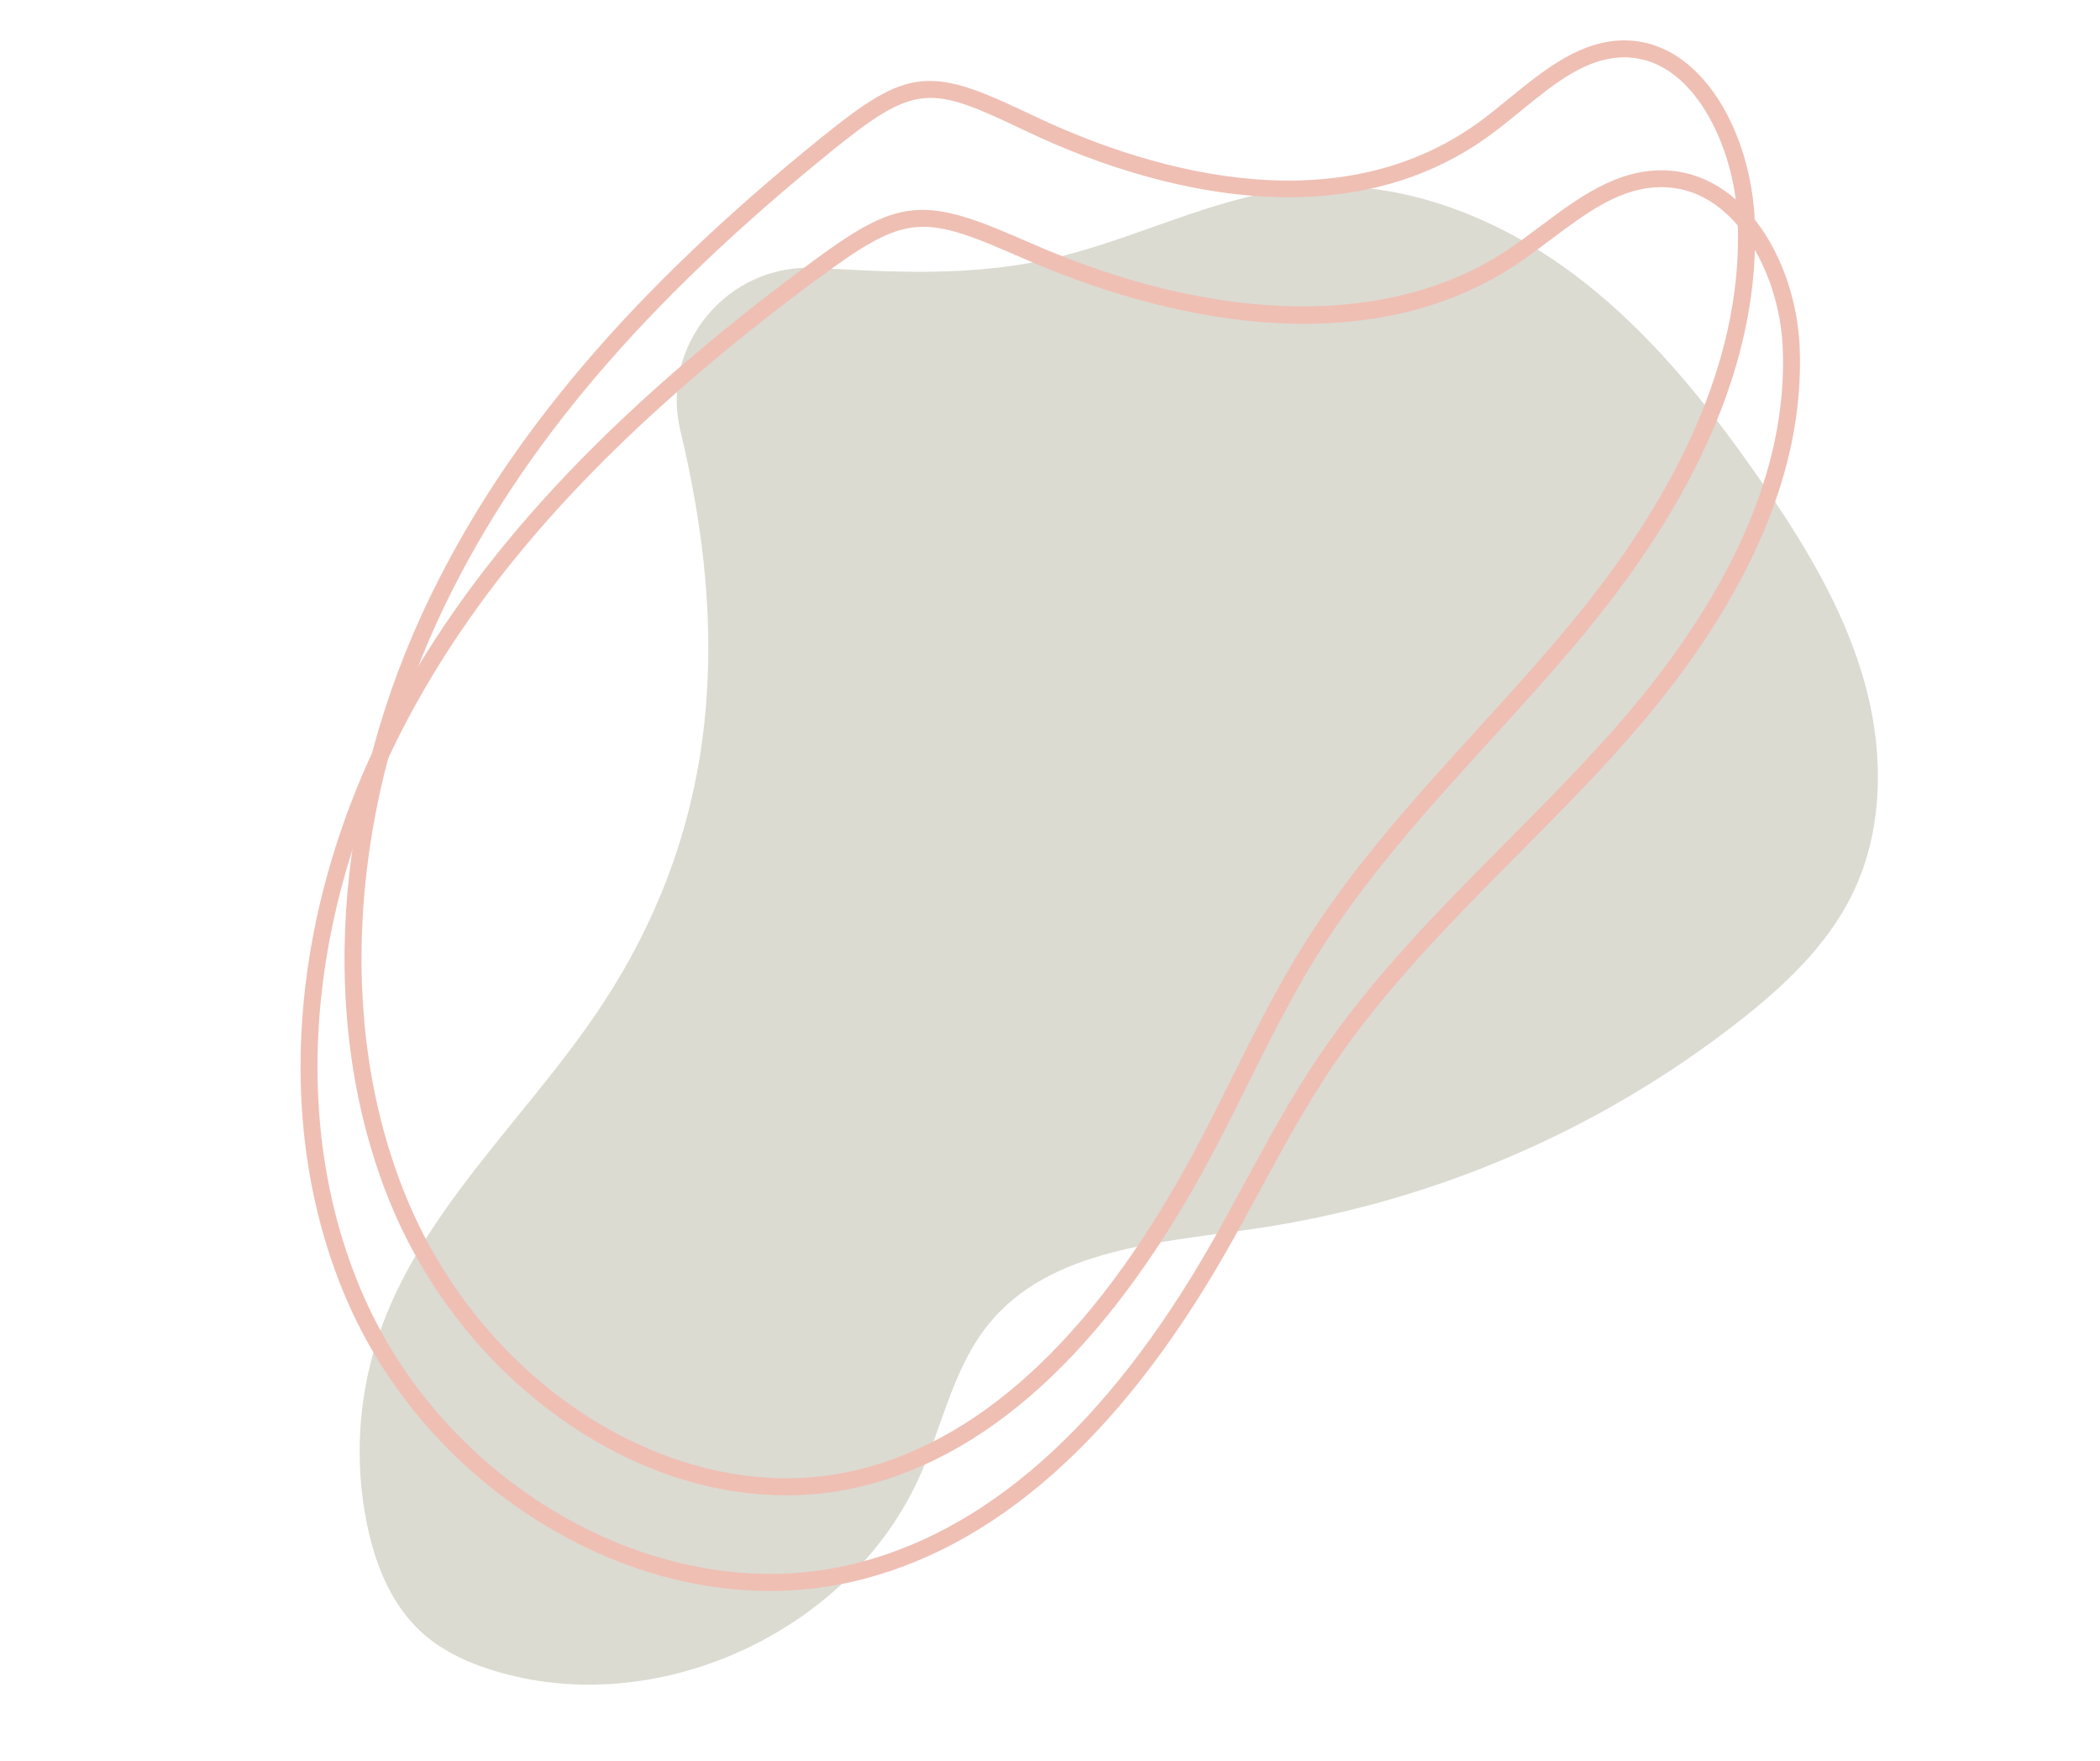 <svg xmlns="http://www.w3.org/2000/svg" xmlns:xlink="http://www.w3.org/1999/xlink" width="940" zoomAndPan="magnify" viewBox="0 0 705 591" height="788" preserveAspectRatio="xMidYMid meet" version="1.0"><defs><clipPath id="090127d33d"><path d="M 115 13.234 L 590 13.234 L 590 502 L 115 502 Z M 115 13.234 " clip-rule="nonzero"/></clipPath></defs><path fill="#dbdbd2" d="M 201.824 337.715 C 176.941 375.316 140.738 406.57 126.73 449.418 C 125.094 454.441 123.789 459.551 122.816 464.746 C 121.844 469.941 121.211 475.176 120.918 480.453 C 120.625 485.73 120.676 491.004 121.07 496.273 C 121.465 501.547 122.195 506.77 123.27 511.945 C 126.055 525.324 131.414 538.684 141.543 547.887 C 149.047 554.711 158.648 558.809 168.422 561.52 C 222.895 576.668 286.234 546.664 309.016 494.922 C 316.531 477.816 320.246 458.645 332.07 444.223 C 352.562 419.16 389.215 417.074 421.254 412.418 C 436.023 410.246 450.594 407.133 464.961 403.074 C 479.328 399.016 493.371 394.047 507.094 388.168 C 520.816 382.289 534.105 375.551 546.953 367.949 C 559.805 360.348 572.109 351.949 583.871 342.754 C 598.961 330.922 613.395 317.387 621.832 300.16 C 632.793 277.785 632.469 251.113 625.438 227.199 C 618.41 203.289 605.199 181.703 591.012 161.23 C 572.832 134.988 552.496 109.691 526.719 90.852 C 500.941 72.012 469.098 59.984 437.266 62.934 C 411.066 65.375 386.875 77.453 361.523 84.621 C 332.039 92.969 304.551 91.699 274.496 89.914 L 273.812 89.914 C 244.32 88.398 221.531 115.734 228.398 144.484 C 244.289 210.66 242.879 275.621 201.824 337.715 Z M 201.824 337.715 " fill-opacity="1" fill-rule="nonzero"/><path fill="#efbfb4" d="M 258.402 534 C 234.277 534 209.535 527.207 186.504 514.043 C 155.832 496.484 131.227 469.543 117.227 438.168 C 91.121 379.66 96.562 305.137 131.844 238.758 C 159.535 186.633 203.672 139.125 270.676 89.32 C 286.746 77.355 296.258 71.492 306.773 70.57 C 317.641 69.594 328.945 74.121 346.277 81.707 C 408.859 109.086 467.117 109.887 506.105 83.895 C 509.77 81.453 513.484 78.668 517.074 75.973 C 529.578 66.598 542.504 56.922 558.367 57.164 C 585.539 57.629 603 87.797 604.184 116.695 C 605.902 158.82 586.148 203.426 545.477 249.281 C 533.941 262.312 521.48 274.84 509.438 286.973 C 487.641 308.965 465.105 331.637 447.586 357.547 C 438.473 371.027 430.547 385.629 422.875 399.762 C 419.188 406.559 415.375 413.605 411.473 420.422 C 375.637 483.039 333.344 520.25 285.672 531.02 C 276.691 533.027 267.605 534.02 258.402 534 Z M 274.051 93.898 C 207.742 143.18 164.145 190.062 136.855 241.43 C 102.418 306.25 97.027 378.926 122.43 435.84 C 151.113 500.109 222.266 539.465 284.41 525.43 C 330.457 515.031 371.555 478.738 406.512 417.57 C 410.391 410.789 414.191 403.793 417.867 397.016 C 425.594 382.77 433.594 368.035 442.863 354.328 C 460.684 327.98 483.406 305.078 505.387 282.934 C 517.387 270.848 529.82 258.352 541.223 245.469 C 580.887 200.754 600.16 157.508 598.496 116.898 C 597.961 103.762 593.742 90.43 586.914 80.32 C 581.613 72.477 572.344 63.07 558.297 62.836 C 544.246 62.598 532.785 71.297 520.512 80.5 C 516.863 83.246 513.086 86.078 509.289 88.645 C 486.965 103.523 459.605 110.172 428.055 108.41 C 401.855 106.953 372.785 99.535 344.012 86.941 C 309.672 71.922 304.867 71.035 274.066 93.938 Z M 272.355 91.609 Z M 272.355 91.609 " fill-opacity="1" fill-rule="nonzero"/><g clip-path="url(#090127d33d)"><path fill="#efbfb4" d="M 263.895 501.902 C 241.152 501.902 217.793 494.93 196.137 481.418 C 167.289 463.426 144.152 435.809 130.98 403.695 C 106.473 343.84 111.605 267.566 144.715 199.664 C 170.777 146.258 212.215 97.621 275.215 46.586 C 290.387 34.305 299.363 28.277 309.332 27.301 C 319.645 26.289 330.312 30.941 346.66 38.703 C 381.16 55.145 446.512 77.316 496.559 40.965 C 500.004 38.465 503.492 35.613 506.871 32.82 C 518.656 23.25 530.863 13.316 545.891 13.559 C 571.539 14.031 588.008 44.898 589.113 74.473 C 590.742 117.559 572.184 163.199 533.969 210.145 C 523.129 223.461 511.414 236.324 500.086 248.75 C 479.617 271.254 458.441 294.547 441.941 321.059 C 433.375 334.906 425.922 349.832 418.715 364.316 C 415.242 371.277 411.66 378.477 407.98 385.492 C 374.316 449.645 334.5 487.77 289.613 498.824 C 281.164 500.887 272.59 501.914 263.895 501.902 Z M 277.016 48.801 L 278.805 51.016 C 216.477 101.52 175.492 149.574 149.836 202.164 C 117.43 268.625 112.371 343.164 136.266 401.535 C 159.535 458.359 212.531 496.168 264.09 496.168 C 272.25 496.18 280.293 495.215 288.223 493.277 C 331.445 482.633 370.031 445.477 402.898 382.828 C 406.547 375.879 410.121 368.703 413.574 361.773 C 420.84 347.18 428.355 332.086 437.062 318.055 C 453.809 291.07 475.18 267.605 495.844 244.922 C 507.113 232.543 518.77 219.75 529.512 206.555 C 566.824 160.715 584.953 116.352 583.391 74.699 C 582.875 61.188 578.902 47.488 572.457 37.113 C 567.531 29.098 558.867 19.504 545.785 19.262 C 532.852 19.031 521.969 27.902 510.477 37.301 C 507.043 40.109 503.48 43.004 499.891 45.609 C 478.852 60.887 453.09 67.723 423.332 65.914 C 398.652 64.414 371.289 56.801 344.199 43.883 C 312.102 28.578 307.613 27.684 278.797 51.016 Z M 277.016 48.801 " fill-opacity="1" fill-rule="nonzero"/></g></svg>
